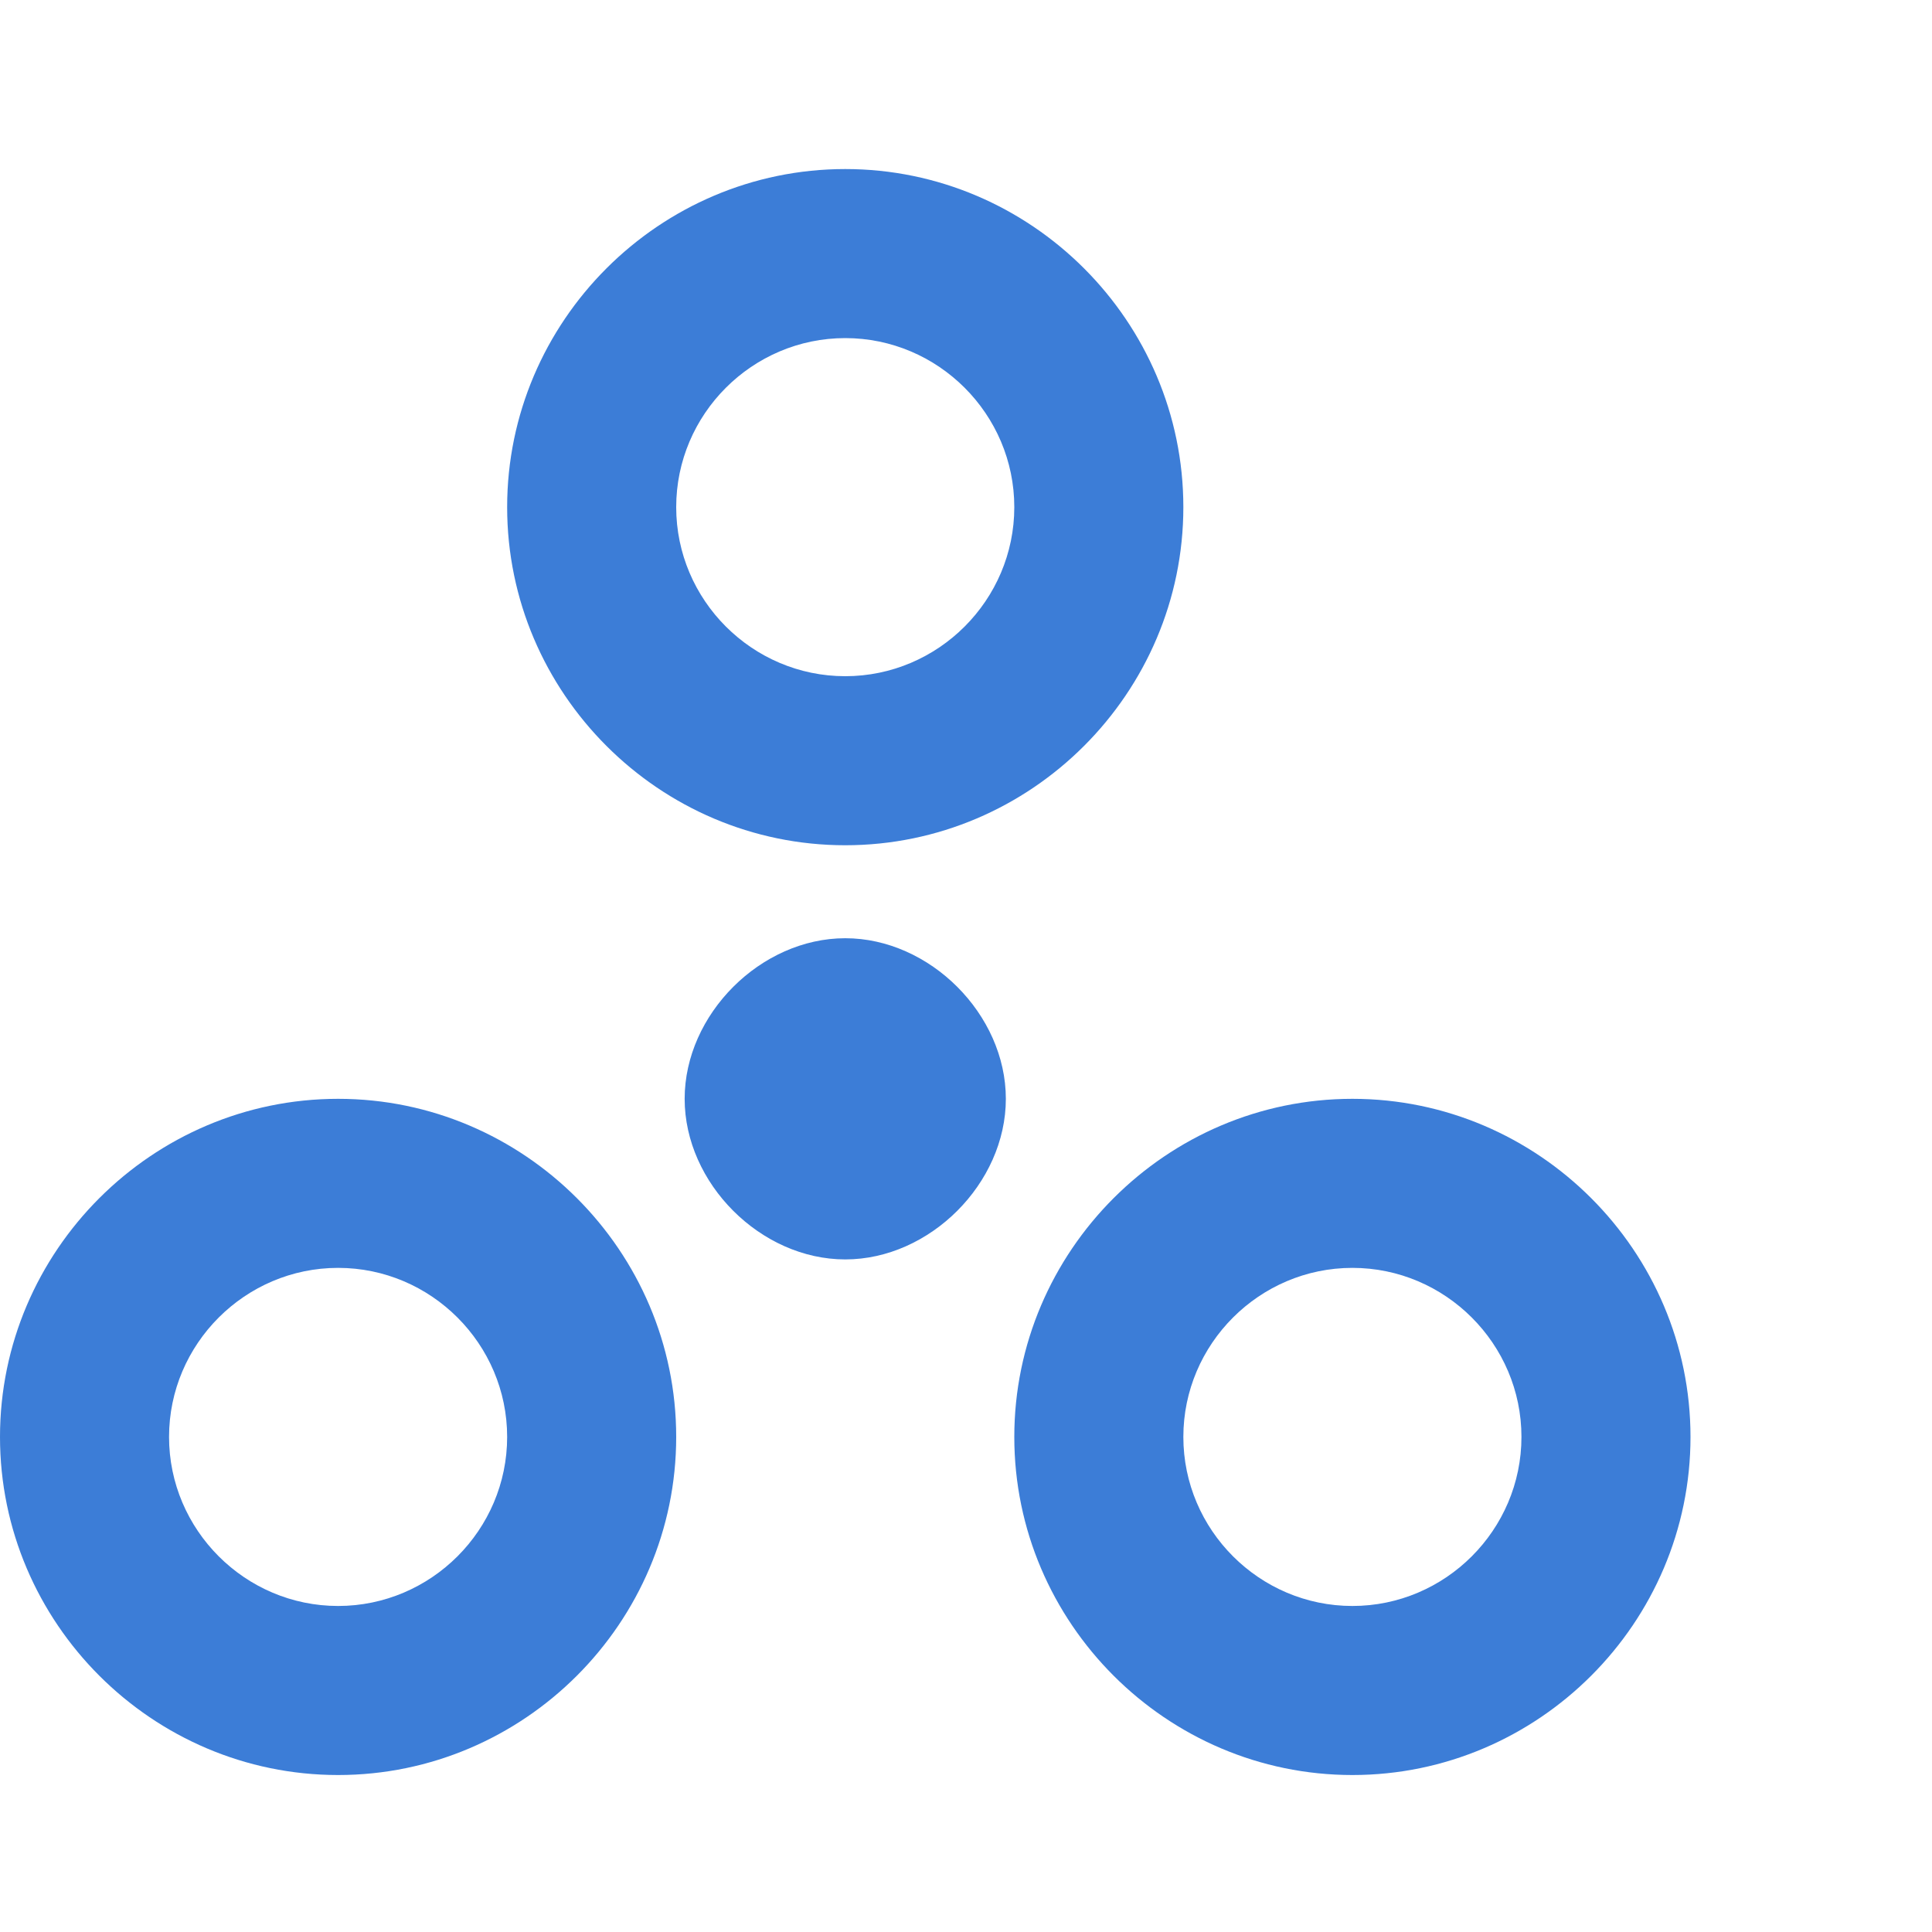 <svg width="40" height="40" viewBox="0 0 40 40" fill="none" xmlns="http://www.w3.org/2000/svg">
<path fill-rule="evenodd" clip-rule="evenodd" d="M17.5 17.5C21.35 17.5 24.5 14.35 24.5 10.5C24.5 6.65 21.35 3.5 17.5 3.5C13.65 3.5 10.5 6.65 10.5 10.5C10.5 14.35 13.65 17.5 17.5 17.5ZM17.5 7C19.425 7 21 8.575 21 10.5C21 12.425 19.425 14 17.5 14C15.575 14 14 12.425 14 10.5C14 8.575 15.575 7 17.5 7ZM7 22.75C3.15 22.75 0 25.9 0 29.75C0 33.6 3.15 36.75 7 36.75C10.85 36.75 14 33.6 14 29.75C14 25.9 10.85 22.75 7 22.75ZM7 33.25C5.075 33.25 3.5 31.675 3.5 29.75C3.5 27.825 5.075 26.25 7 26.25C8.925 26.25 10.5 27.825 10.5 29.75C10.5 31.675 8.925 33.25 7 33.25ZM17.5 19.425C15.75 19.425 14.175 21 14.175 22.75C14.175 24.5 15.75 26.075 17.5 26.075C19.25 26.075 20.825 24.5 20.825 22.75C20.825 21 19.25 19.425 17.5 19.425ZM28 22.75C24.15 22.75 21 25.9 21 29.75C21 33.6 24.15 36.75 28 36.75C31.85 36.75 35 33.6 35 29.75C35 25.9 31.85 22.75 28 22.75ZM28 33.25C26.075 33.25 24.5 31.675 24.5 29.75C24.5 27.825 26.075 26.25 28 26.25C29.925 26.25 31.5 27.825 31.5 29.75C31.5 31.675 29.925 33.25 28 33.25Z" fill="#3C7DD7"/>
</svg>
